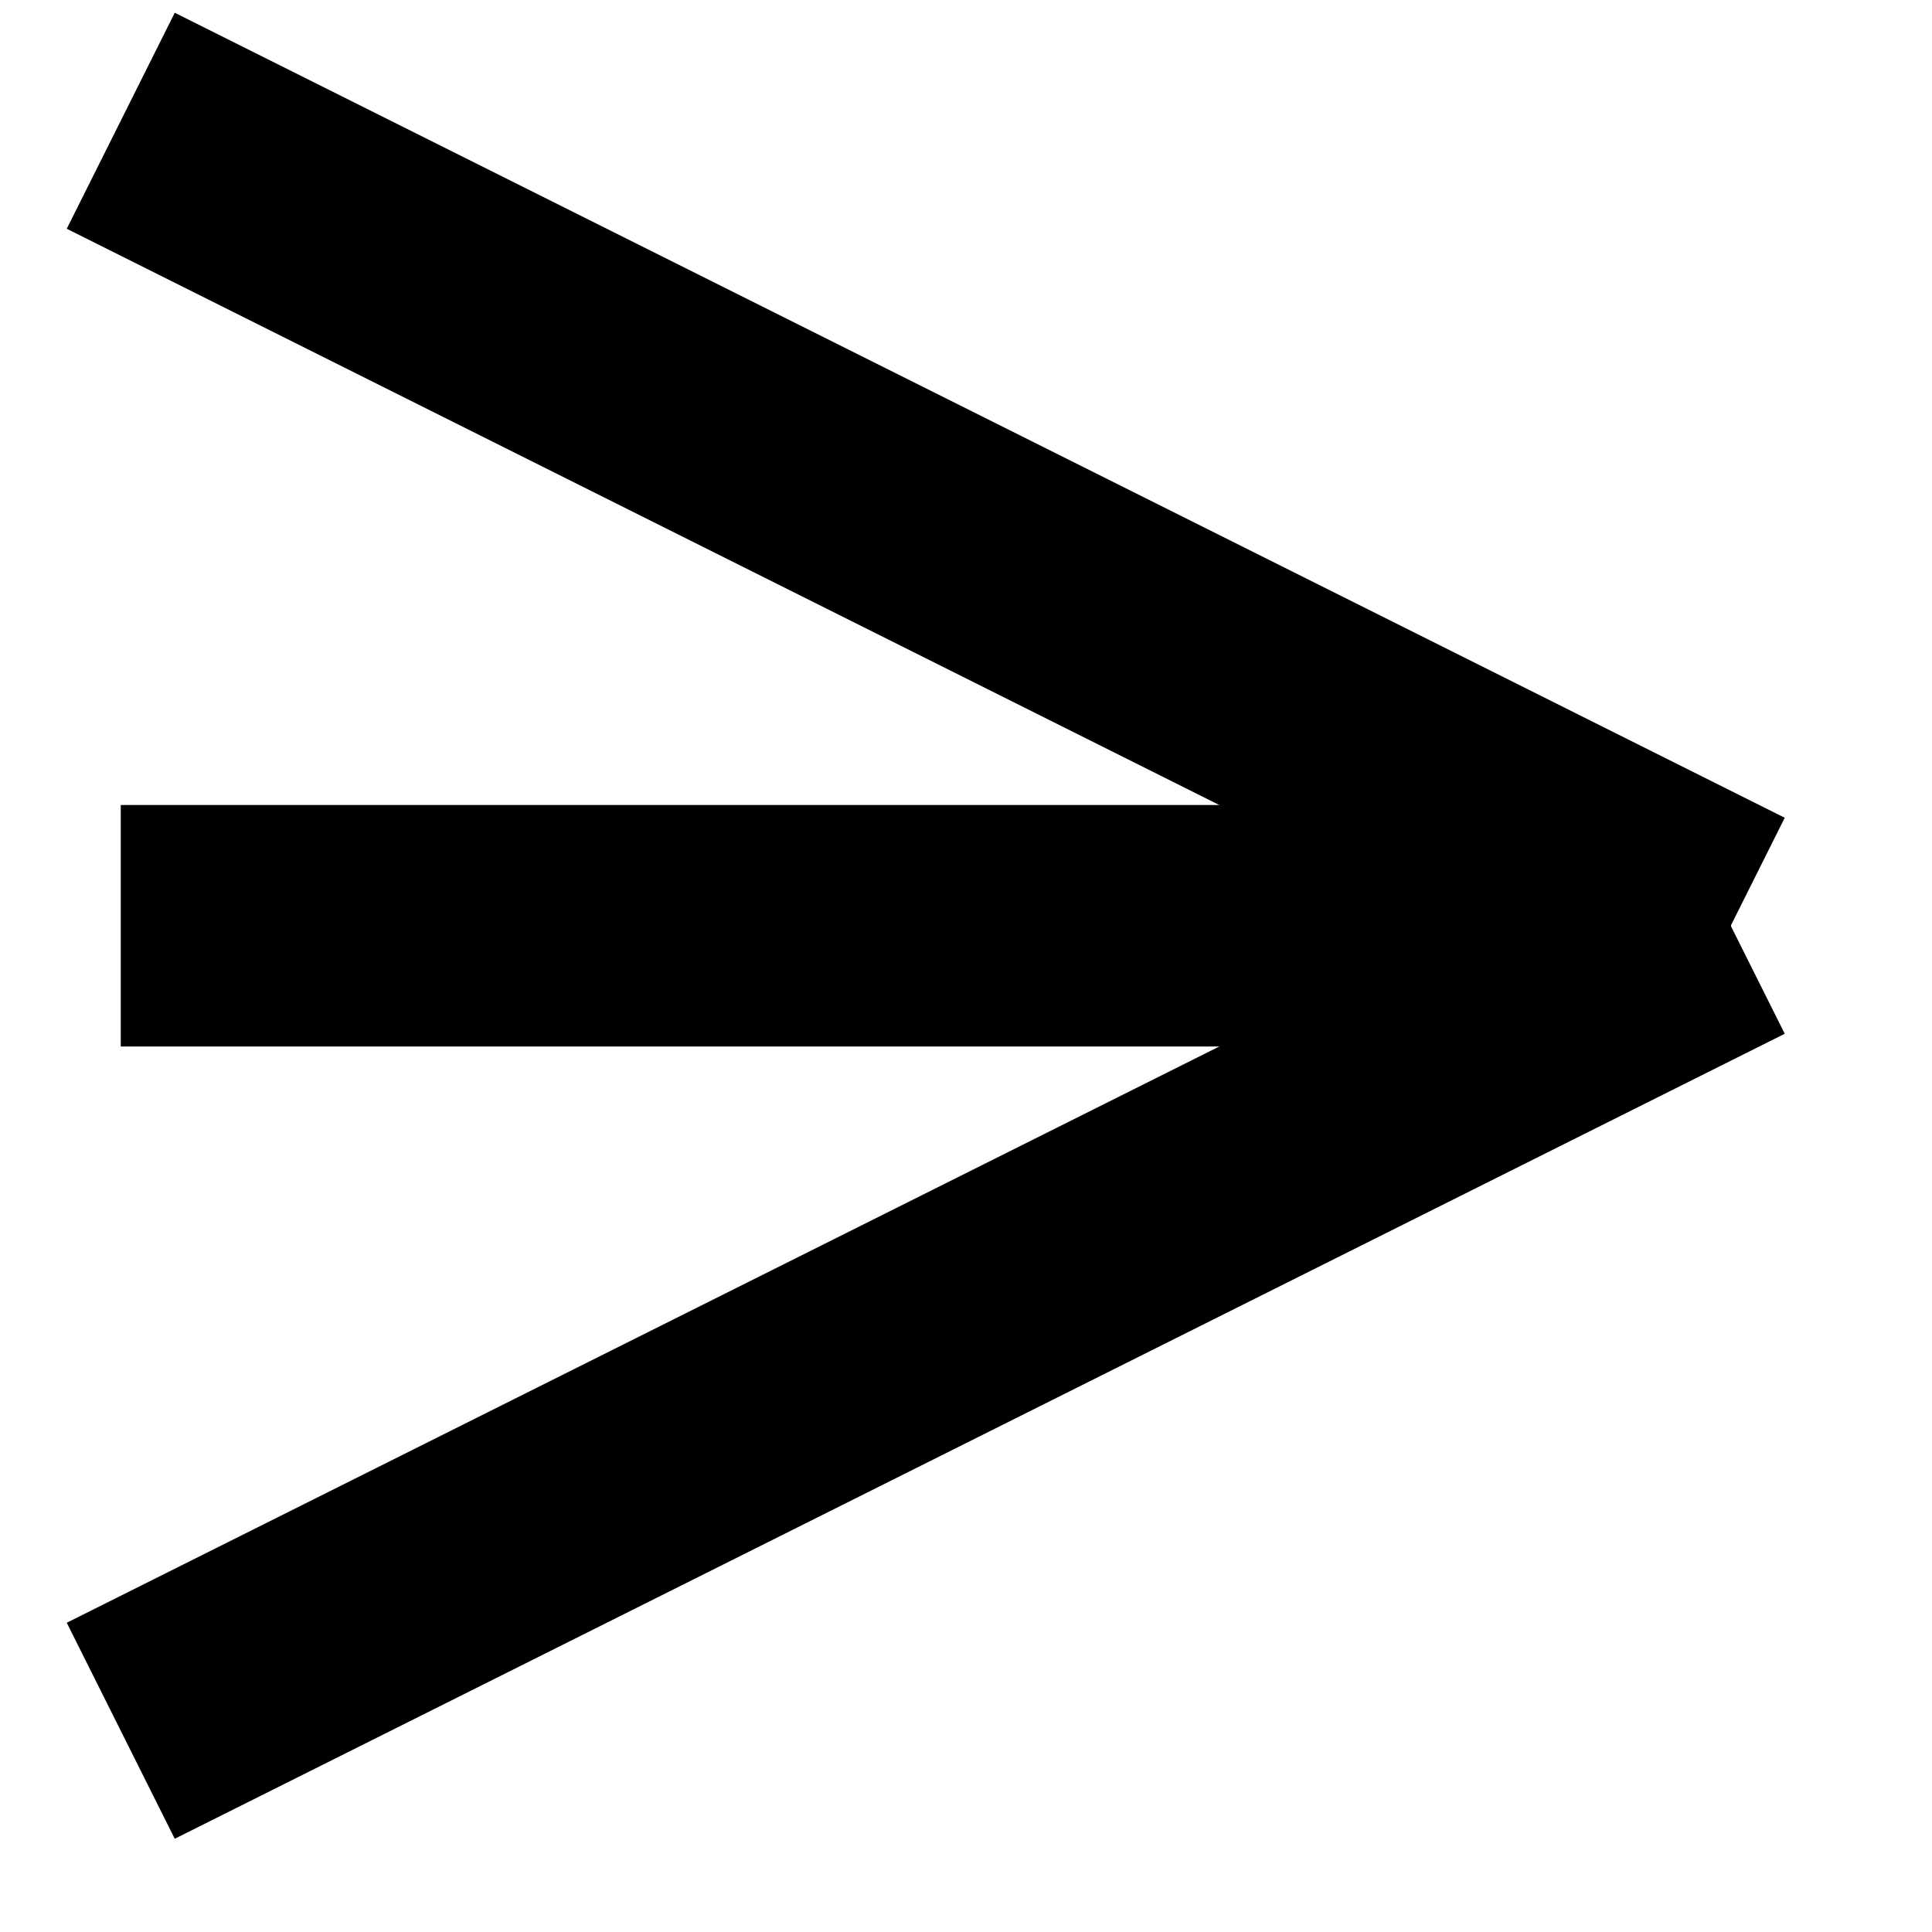 <?xml version="1.0" encoding="UTF-8"?>
<!-- Do not edit this file with editors other than draw.io -->
<!DOCTYPE svg PUBLIC "-//W3C//DTD SVG 1.1//EN" "http://www.w3.org/Graphics/SVG/1.1/DTD/svg11.dtd">
<svg xmlns="http://www.w3.org/2000/svg" xmlns:xlink="http://www.w3.org/1999/xlink" version="1.1" width="24px" height="24px" viewBox="-0.5 -0.5 24 24" content="&lt;mxfile host=&quot;Electron&quot; modified=&quot;2023-07-19T15:23:26.478Z&quot; agent=&quot;Mozilla/5.0 (Macintosh; Intel Mac OS X 10_15_7) AppleWebKit/537.36 (KHTML, like Gecko) draw.io/21.6.1 Chrome/112.0.561.204 Electron/24.6.1 Safari/537.36&quot; etag=&quot;aA_2dy5Zby6V1JsSwpPg&quot; version=&quot;21.6.1&quot; type=&quot;device&quot;&gt;&lt;diagram name=&quot;第 1 页&quot; id=&quot;XKJW6RTHoCyNBLGPhUJG&quot;&gt;7ZVfT4MwFMU/DY8mQB3OR90fjdFkyR40vjX0DqqldyllDD+9xbYwJEZNnE97ov1xe257TgMBmRX7G0W3+QMyEEEcsn1A5kEcR2GcmEdLGkuSydSCTHHminqw5m/gVzpacQbloFAjCs23Q5iilJDqAaNKYT0s26AYdt3SDEZgnVIxpo+c6dzSaXzR81vgWe47R8mlfVNQX+xOUuaUYX2AyCIgM4Wo7ajYz0C05nlf7LrlF2+7jSmQ+icLSPLE+T1/njfLF15nd3KTrM6IVdlRUbkDu83qxjsAkl21RpqZRGngda4LYWaRGSqsJIO2Q2hmpVb42vlEDLFqwEYm97uOOi/MJQIsQKvGlNS92xPnYH5gtGcKBNV8N5SnLvSsk+s6rJCbxnHYXVCn464n8ffOS5RYqRTcqkN3PwlNv9HRVGWgRzpmcHDqHn1k94scz085HifH+H9znJxyPE6O4V/laKb9N9uW938+sngH&lt;/diagram&gt;&lt;/mxfile&gt;"><defs/><g><path d="M 21 11 L 1 11" fill="none" stroke="rgb(0, 0, 0)" stroke-width="3" stroke-miterlimit="10" pointer-events="stroke"/><path d="M 21 11 L 1 21" fill="none" stroke="rgb(0, 0, 0)" stroke-width="3" stroke-miterlimit="10" pointer-events="stroke"/><path d="M 21 11 L 1 1" fill="none" stroke="rgb(0, 0, 0)" stroke-width="3" stroke-miterlimit="10" pointer-events="stroke"/></g></svg>